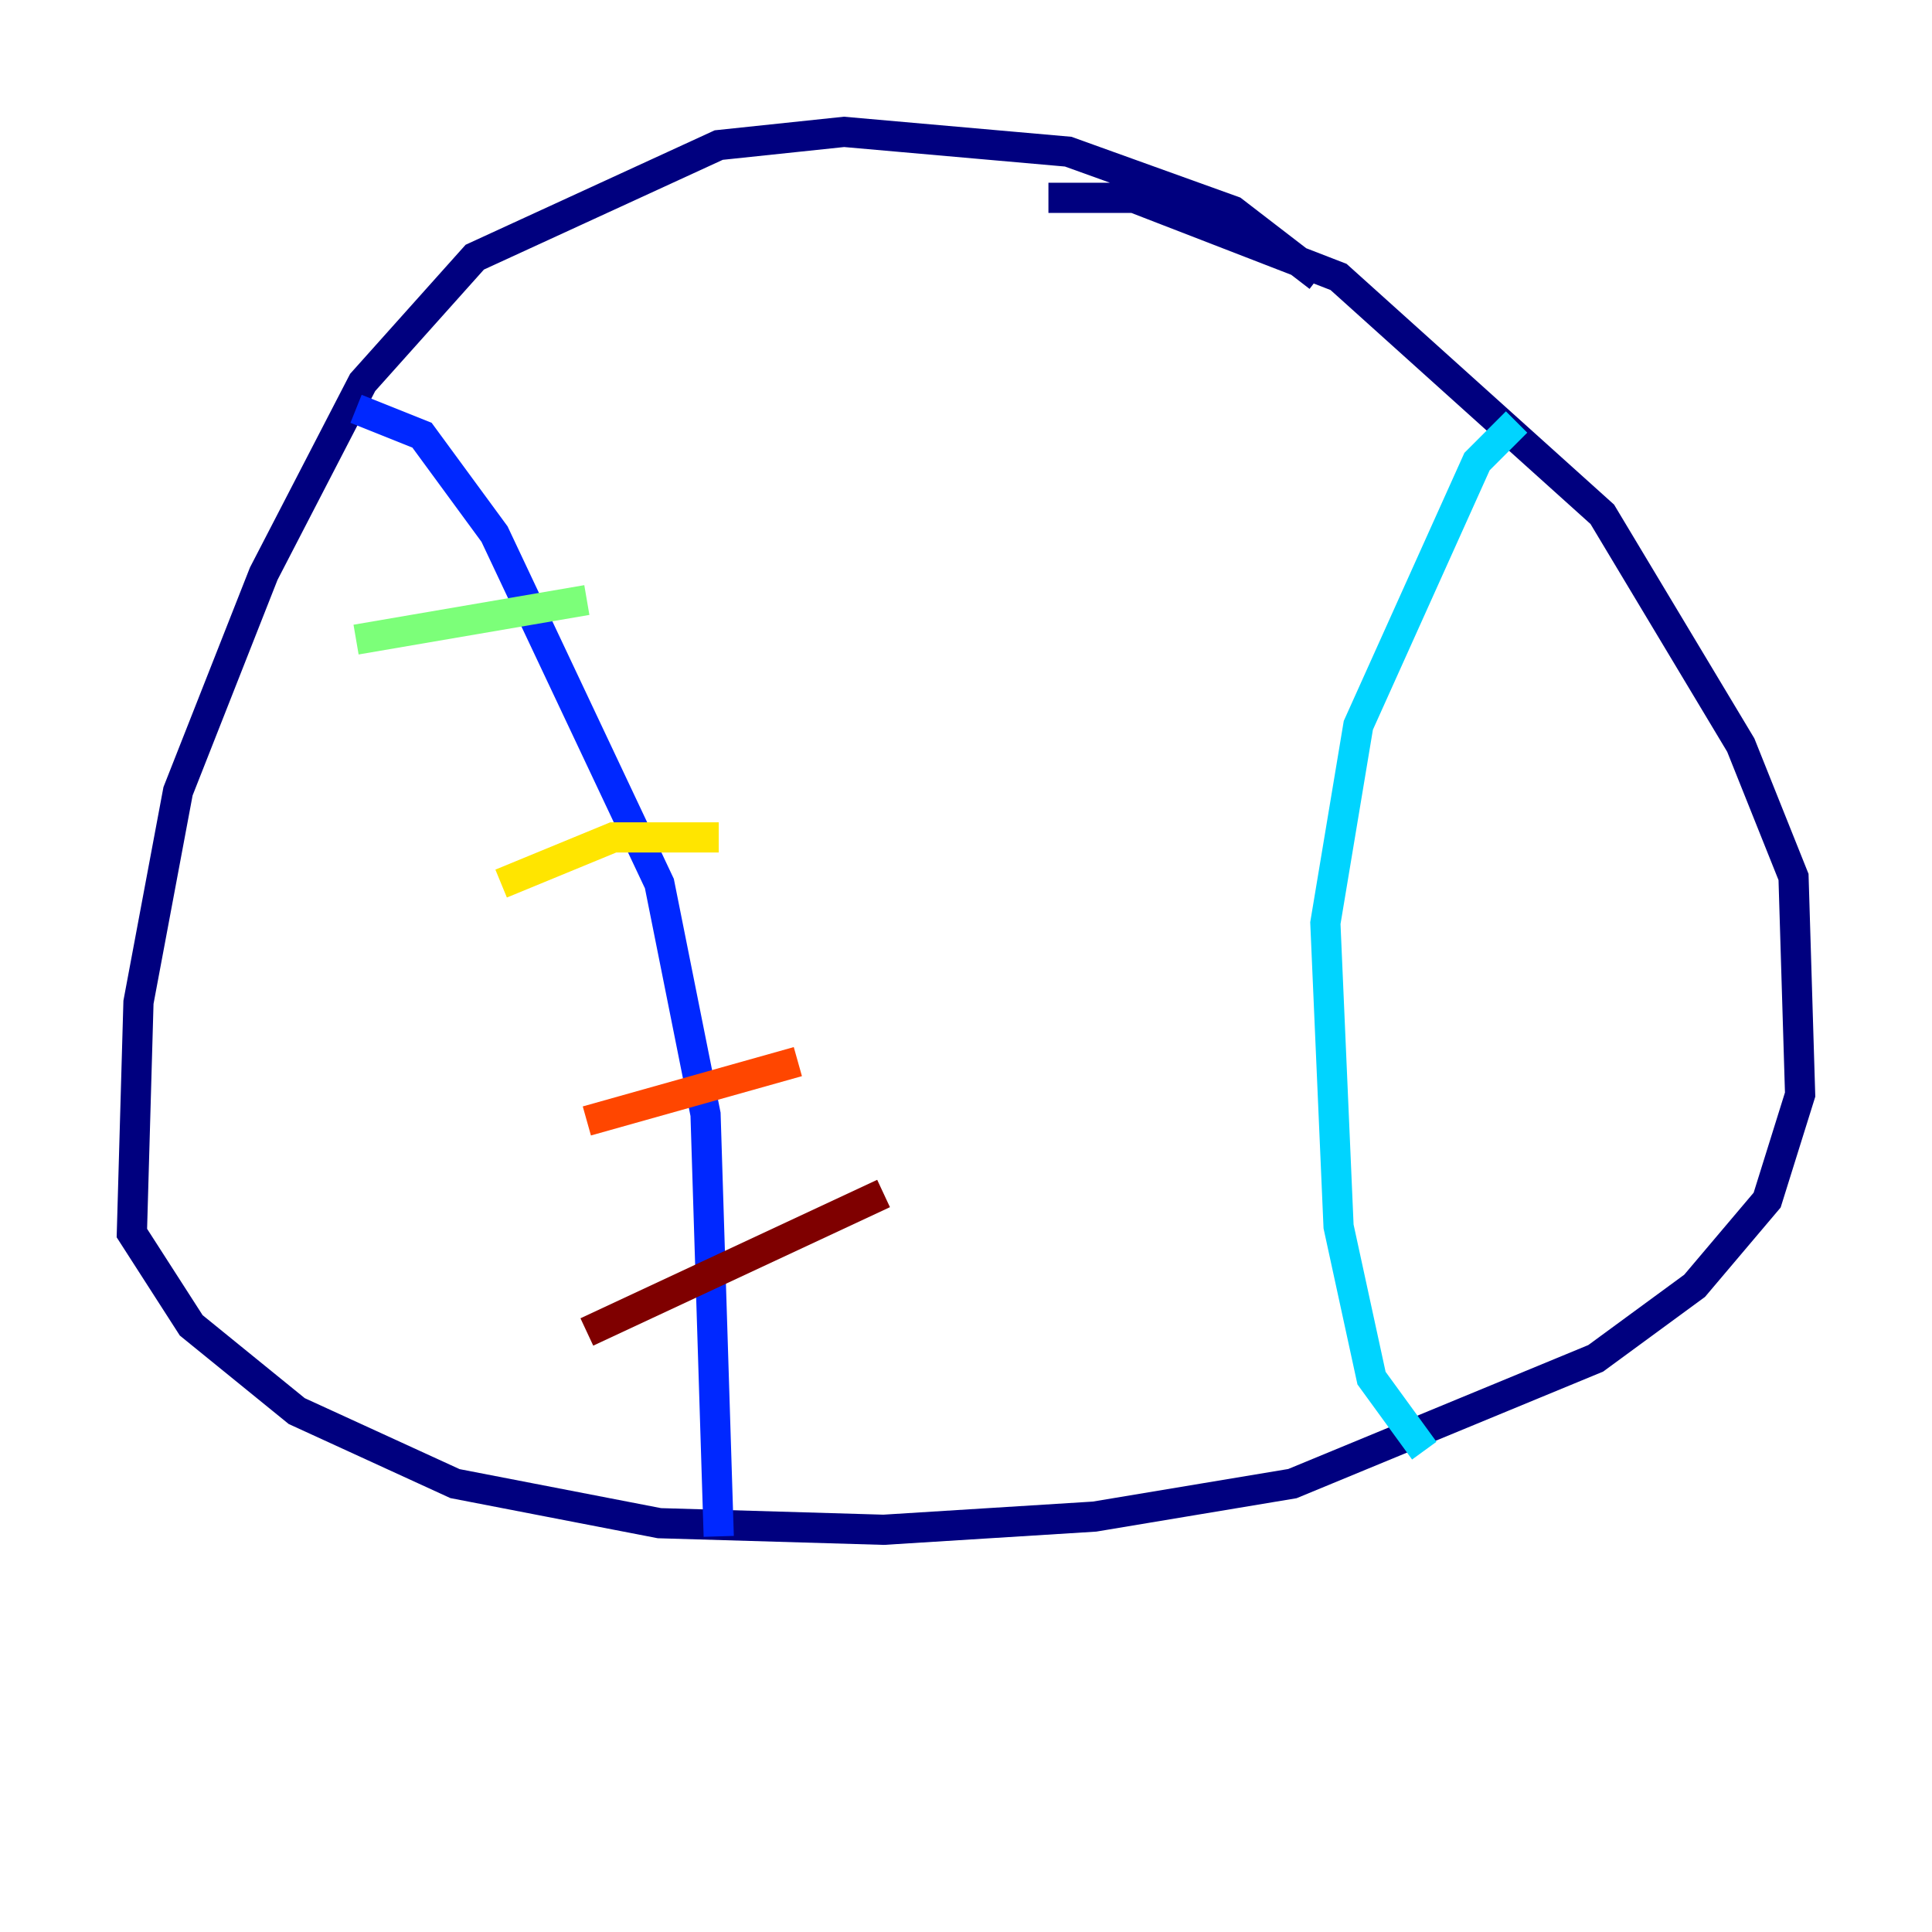 <?xml version="1.0" encoding="utf-8" ?>
<svg baseProfile="tiny" height="128" version="1.2" viewBox="0,0,128,128" width="128" xmlns="http://www.w3.org/2000/svg" xmlns:ev="http://www.w3.org/2001/xml-events" xmlns:xlink="http://www.w3.org/1999/xlink"><defs /><polyline fill="none" points="87.372,18.348 81.693,13.979 70.771,10.048 55.918,8.737 47.618,9.611 31.454,17.038 24.027,25.338 17.474,38.007 11.795,52.423 9.174,66.403 8.737,81.693 12.669,87.809 19.659,93.488 30.143,98.293 43.686,100.915 58.539,101.352 72.519,100.478 85.625,98.293 105.72,89.993 112.273,85.188 117.079,79.508 119.263,72.519 118.826,58.102 115.331,49.365 106.157,34.075 88.683,18.348 75.14,13.106 69.461,13.106" stroke="#00007f" stroke-width="2" /><polyline fill="none" points="23.59,27.085 27.959,28.833 32.764,35.386 43.686,58.539 46.744,73.829 47.618,101.788" stroke="#0028ff" stroke-width="2" /><polyline fill="none" points="100.478,27.959 97.857,30.58 89.993,48.055 87.809,61.16 88.683,81.256 90.867,91.304 94.362,96.109" stroke="#00d4ff" stroke-width="2" /><polyline fill="none" points="23.59,42.375 38.88,39.754" stroke="#7cff79" stroke-width="2" /><polyline fill="none" points="33.201,58.539 40.628,55.481 47.618,55.481" stroke="#ffe500" stroke-width="2" /><polyline fill="none" points="38.88,74.266 52.86,70.335" stroke="#ff4600" stroke-width="2" /><polyline fill="none" points="38.88,88.246 58.539,79.072" stroke="#7f0000" stroke-width="2" /></svg>